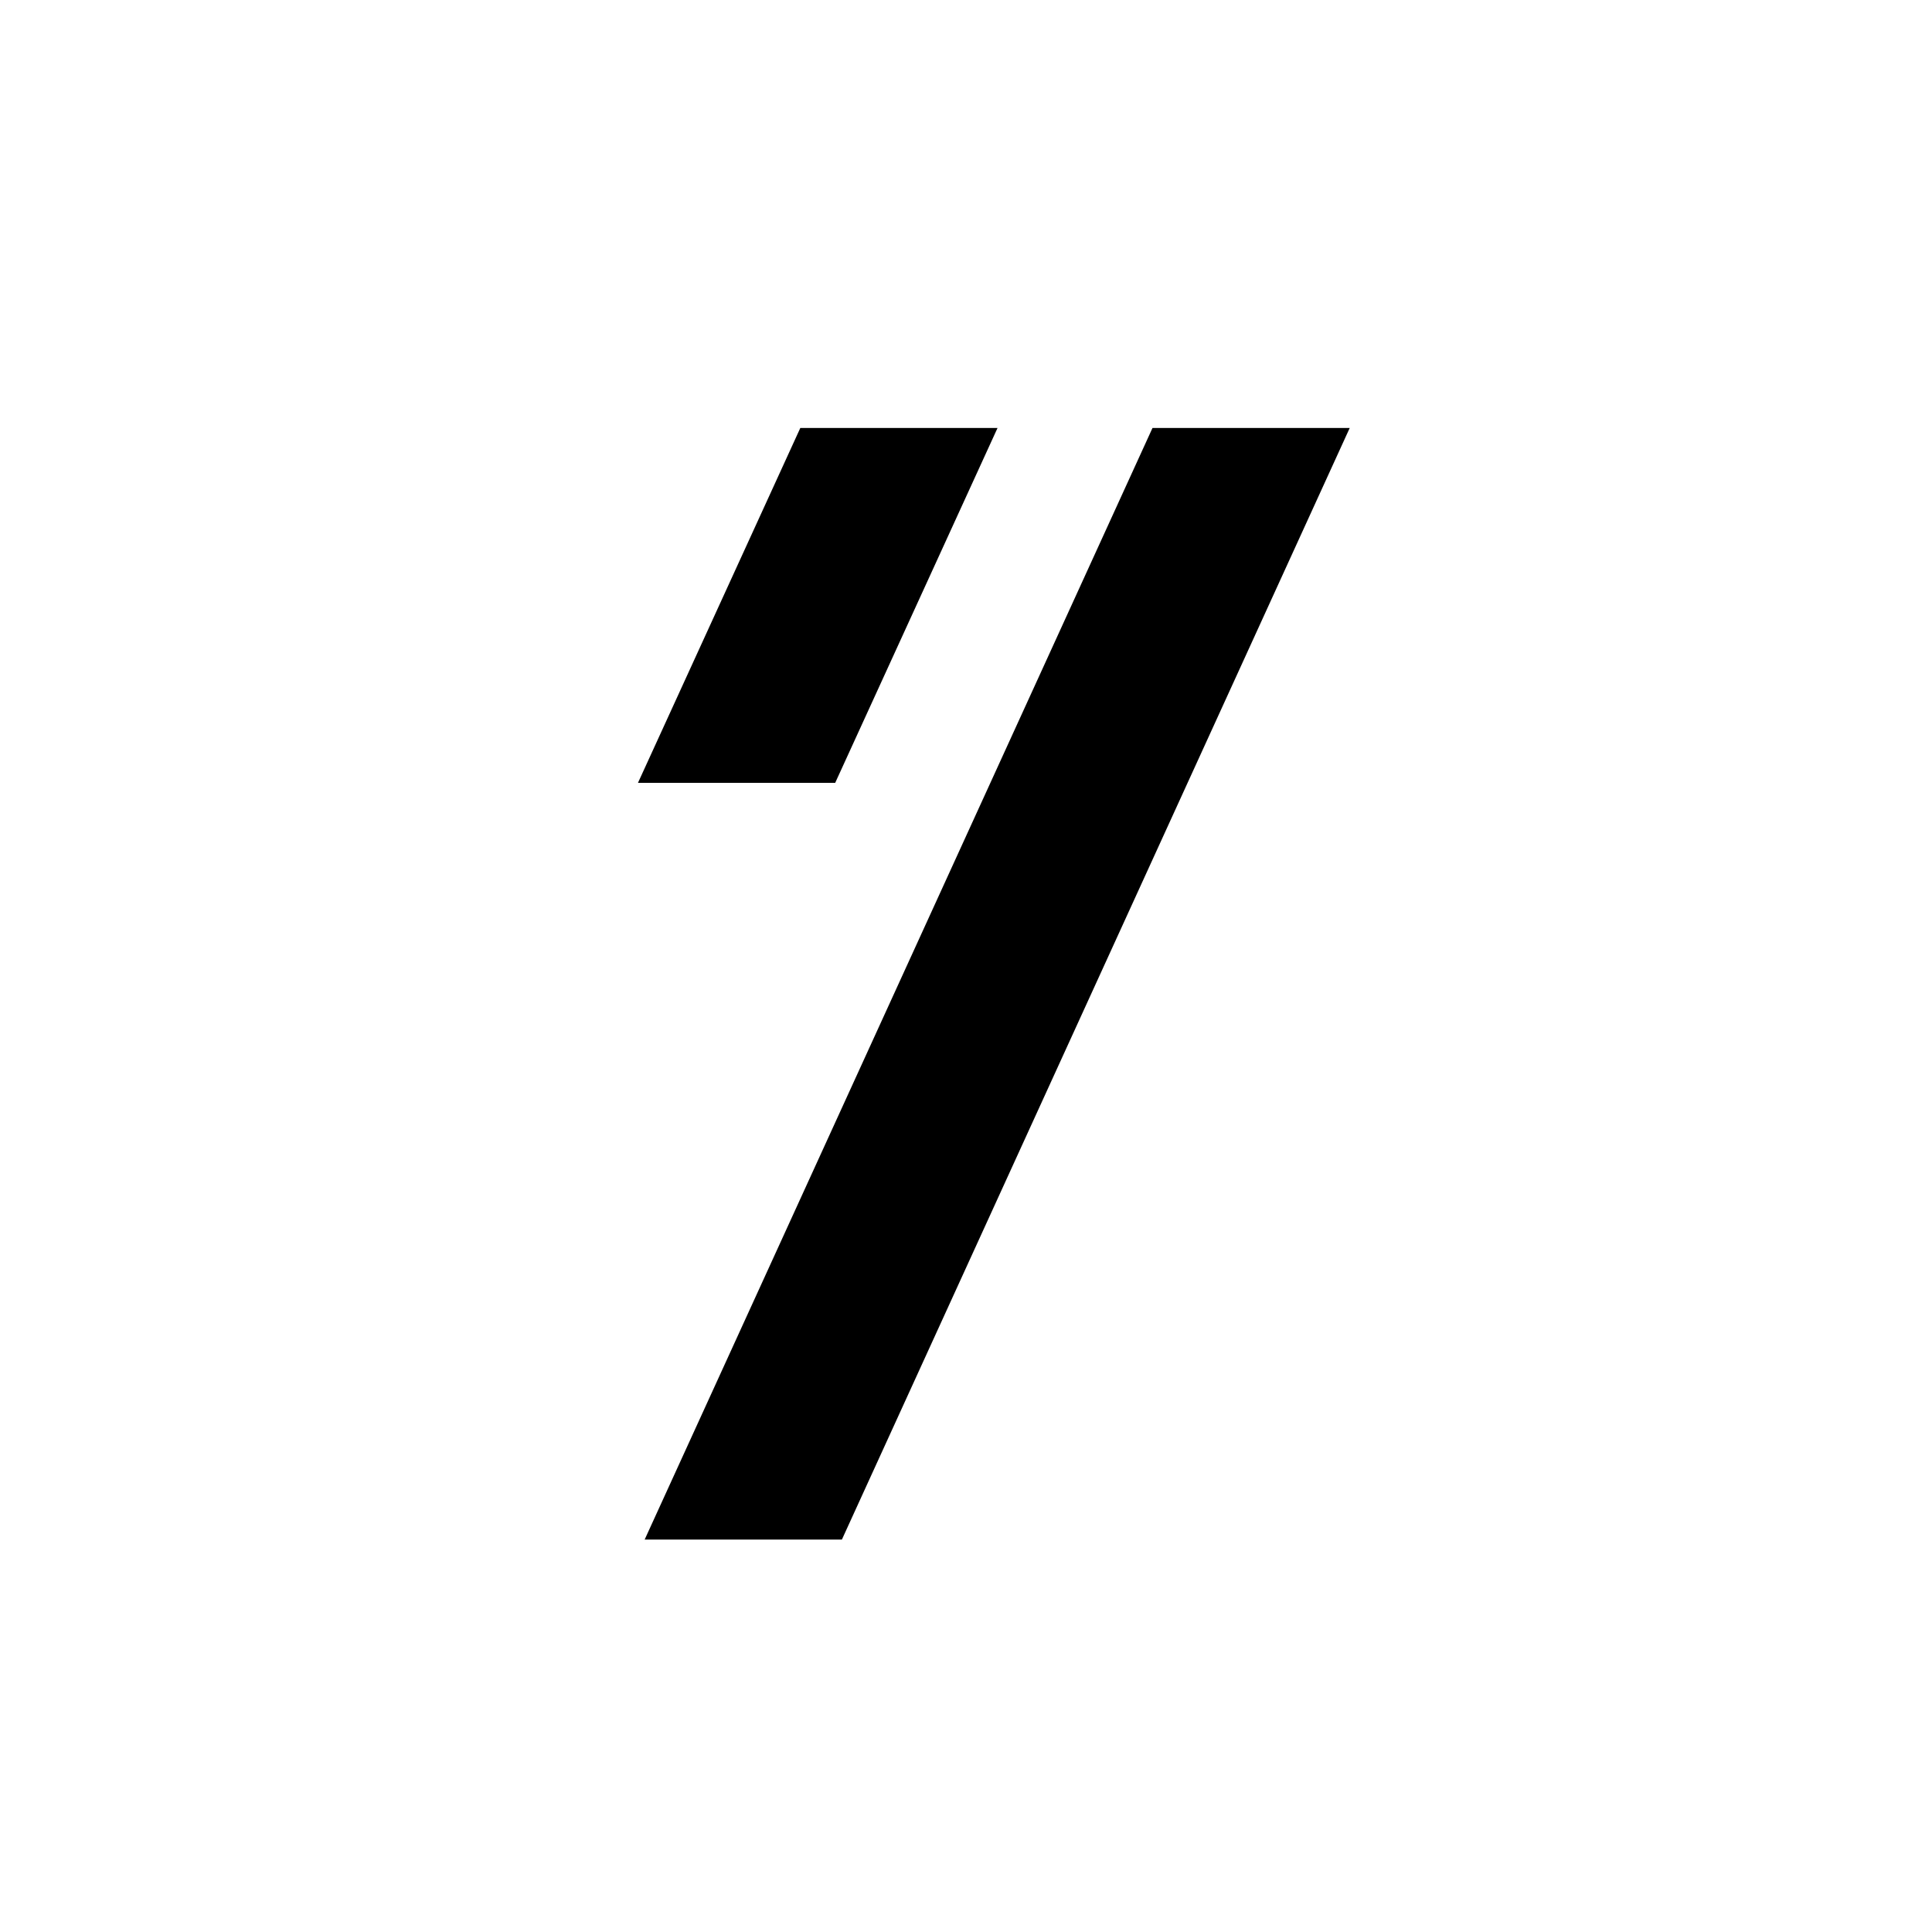 <?xml version="1.0" encoding="utf-8"?>
<!-- Generator: Adobe Illustrator 28.1.0, SVG Export Plug-In . SVG Version: 6.00 Build 0)  -->
<svg version="1.1" id="Layer_1" xmlns="http://www.w3.org/2000/svg" xmlns:xlink="http://www.w3.org/1999/xlink" x="0px" y="0px"
	 viewBox="0 0 288 288" style="enable-background:new 0 0 288 288;" xml:space="preserve">
<g>
	<g>
		<path d="M148.7,63.8h-29.4l-24.2,52.9h29.4L148.7,63.8z M171.8,63.8L96.1,229.5h29.4l75.7-165.7C201.2,63.8,171.8,63.8,171.8,63.8
			z"/>
	</g>
</g>
</svg>
